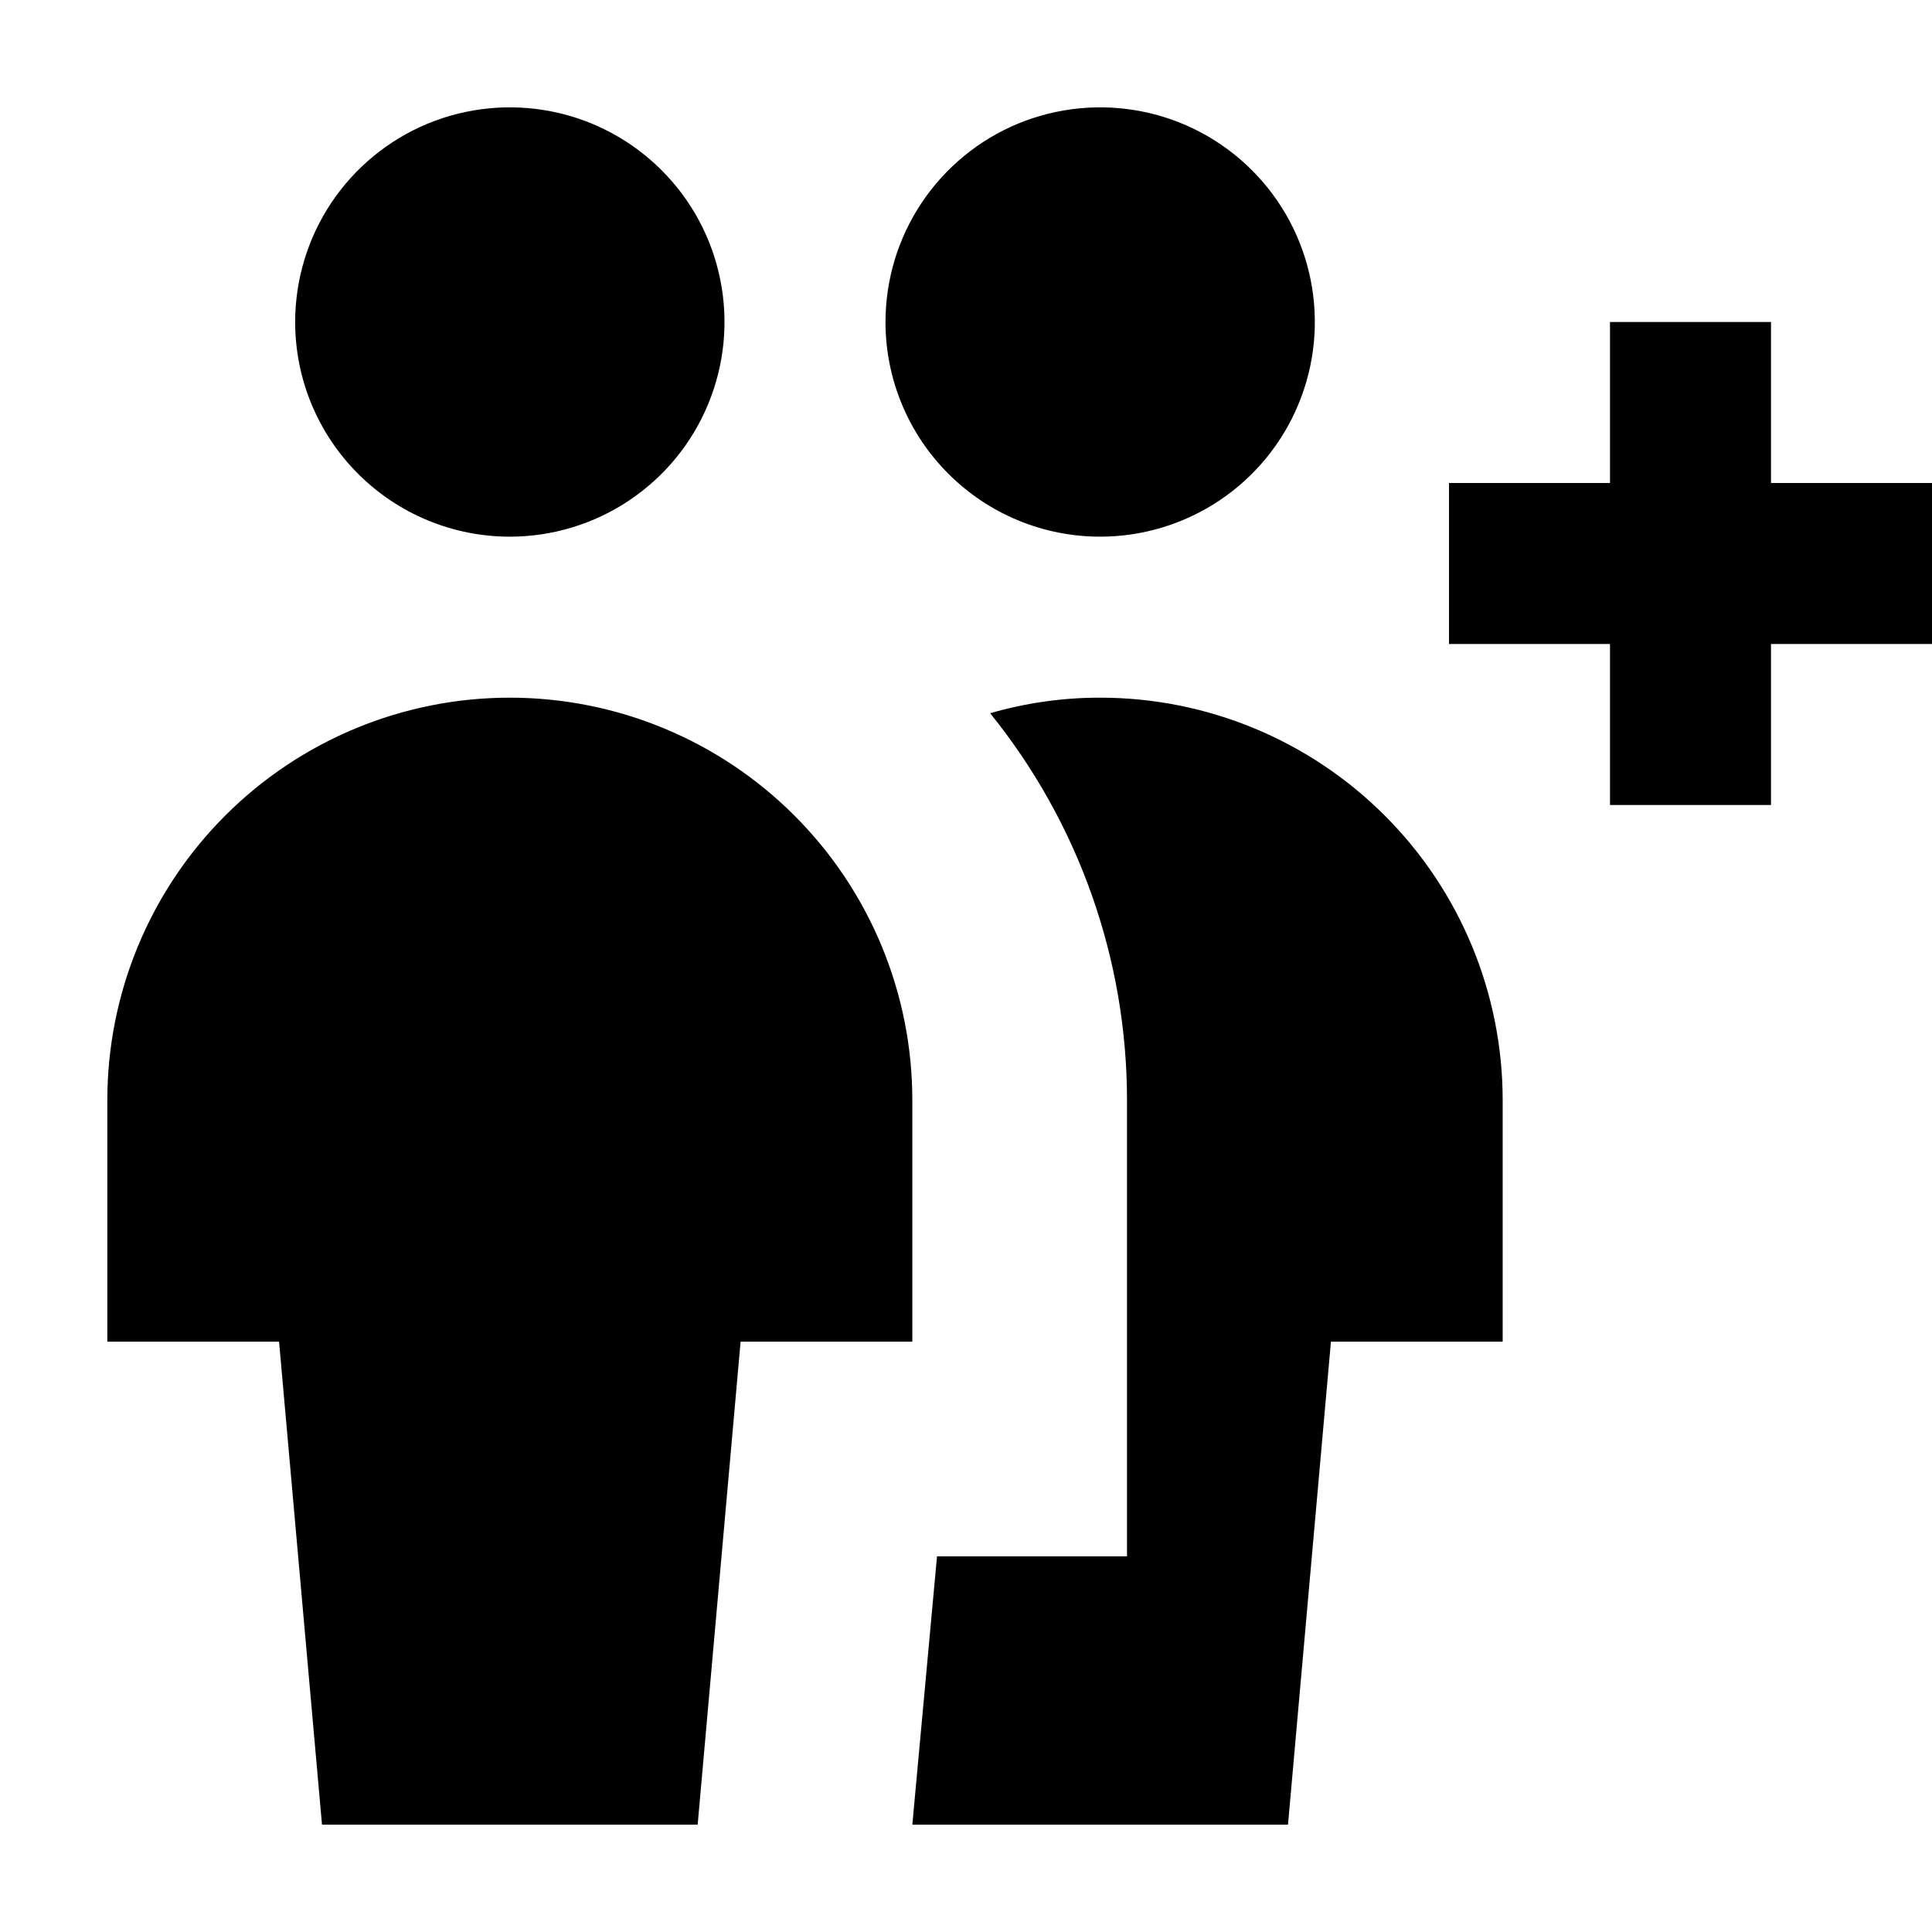 <?xml version="1.0"?>
<svg xmlns="http://www.w3.org/2000/svg" viewBox="0 0 36 36" fill="none">
  <path d="M5.5 6C5.5 5.209 5.735 4.436 6.174 3.778C6.614 3.12 7.238 2.607 7.969 2.304C8.7 2.002 9.504 1.923 10.28 2.077C11.056 2.231 11.769 2.612 12.328 3.172C12.888 3.731 13.269 4.444 13.423 5.22C13.578 5.996 13.498 6.8 13.195 7.531C12.893 8.262 12.38 8.886 11.722 9.326C11.065 9.765 10.291 10 9.5 10C8.439 10 7.422 9.579 6.672 8.828C5.921 8.078 5.5 7.061 5.5 6ZM9.5 13C7.511 13 5.603 13.79 4.197 15.197C2.79 16.603 2 18.511 2 20.5V25H5.2L6 34H13L13.8 25H17V20.5C17 18.511 16.21 16.603 14.803 15.197C13.397 13.79 11.489 13 9.5 13ZM20.5 13C19.806 12.999 19.116 13.097 18.45 13.29C20.1 15.331 21 17.876 21 20.5V29H17.46L17 34H24L24.8 25H28V20.5C28 18.511 27.21 16.603 25.803 15.197C24.397 13.79 22.489 13 20.5 13ZM20.5 10C21.291 10 22.064 9.765 22.722 9.326C23.38 8.886 23.893 8.262 24.195 7.531C24.498 6.8 24.578 5.996 24.423 5.22C24.269 4.444 23.888 3.731 23.328 3.172C22.769 2.612 22.056 2.231 21.28 2.077C20.504 1.923 19.7 2.002 18.969 2.304C18.238 2.607 17.614 3.12 17.174 3.778C16.735 4.436 16.5 5.209 16.5 6C16.5 7.061 16.921 8.078 17.672 8.828C18.422 9.579 19.439 10 20.5 10ZM36 9H33V6H30V9H27V12H30V15H33V12H36V9Z" fill="currentColor"/>
</svg>

